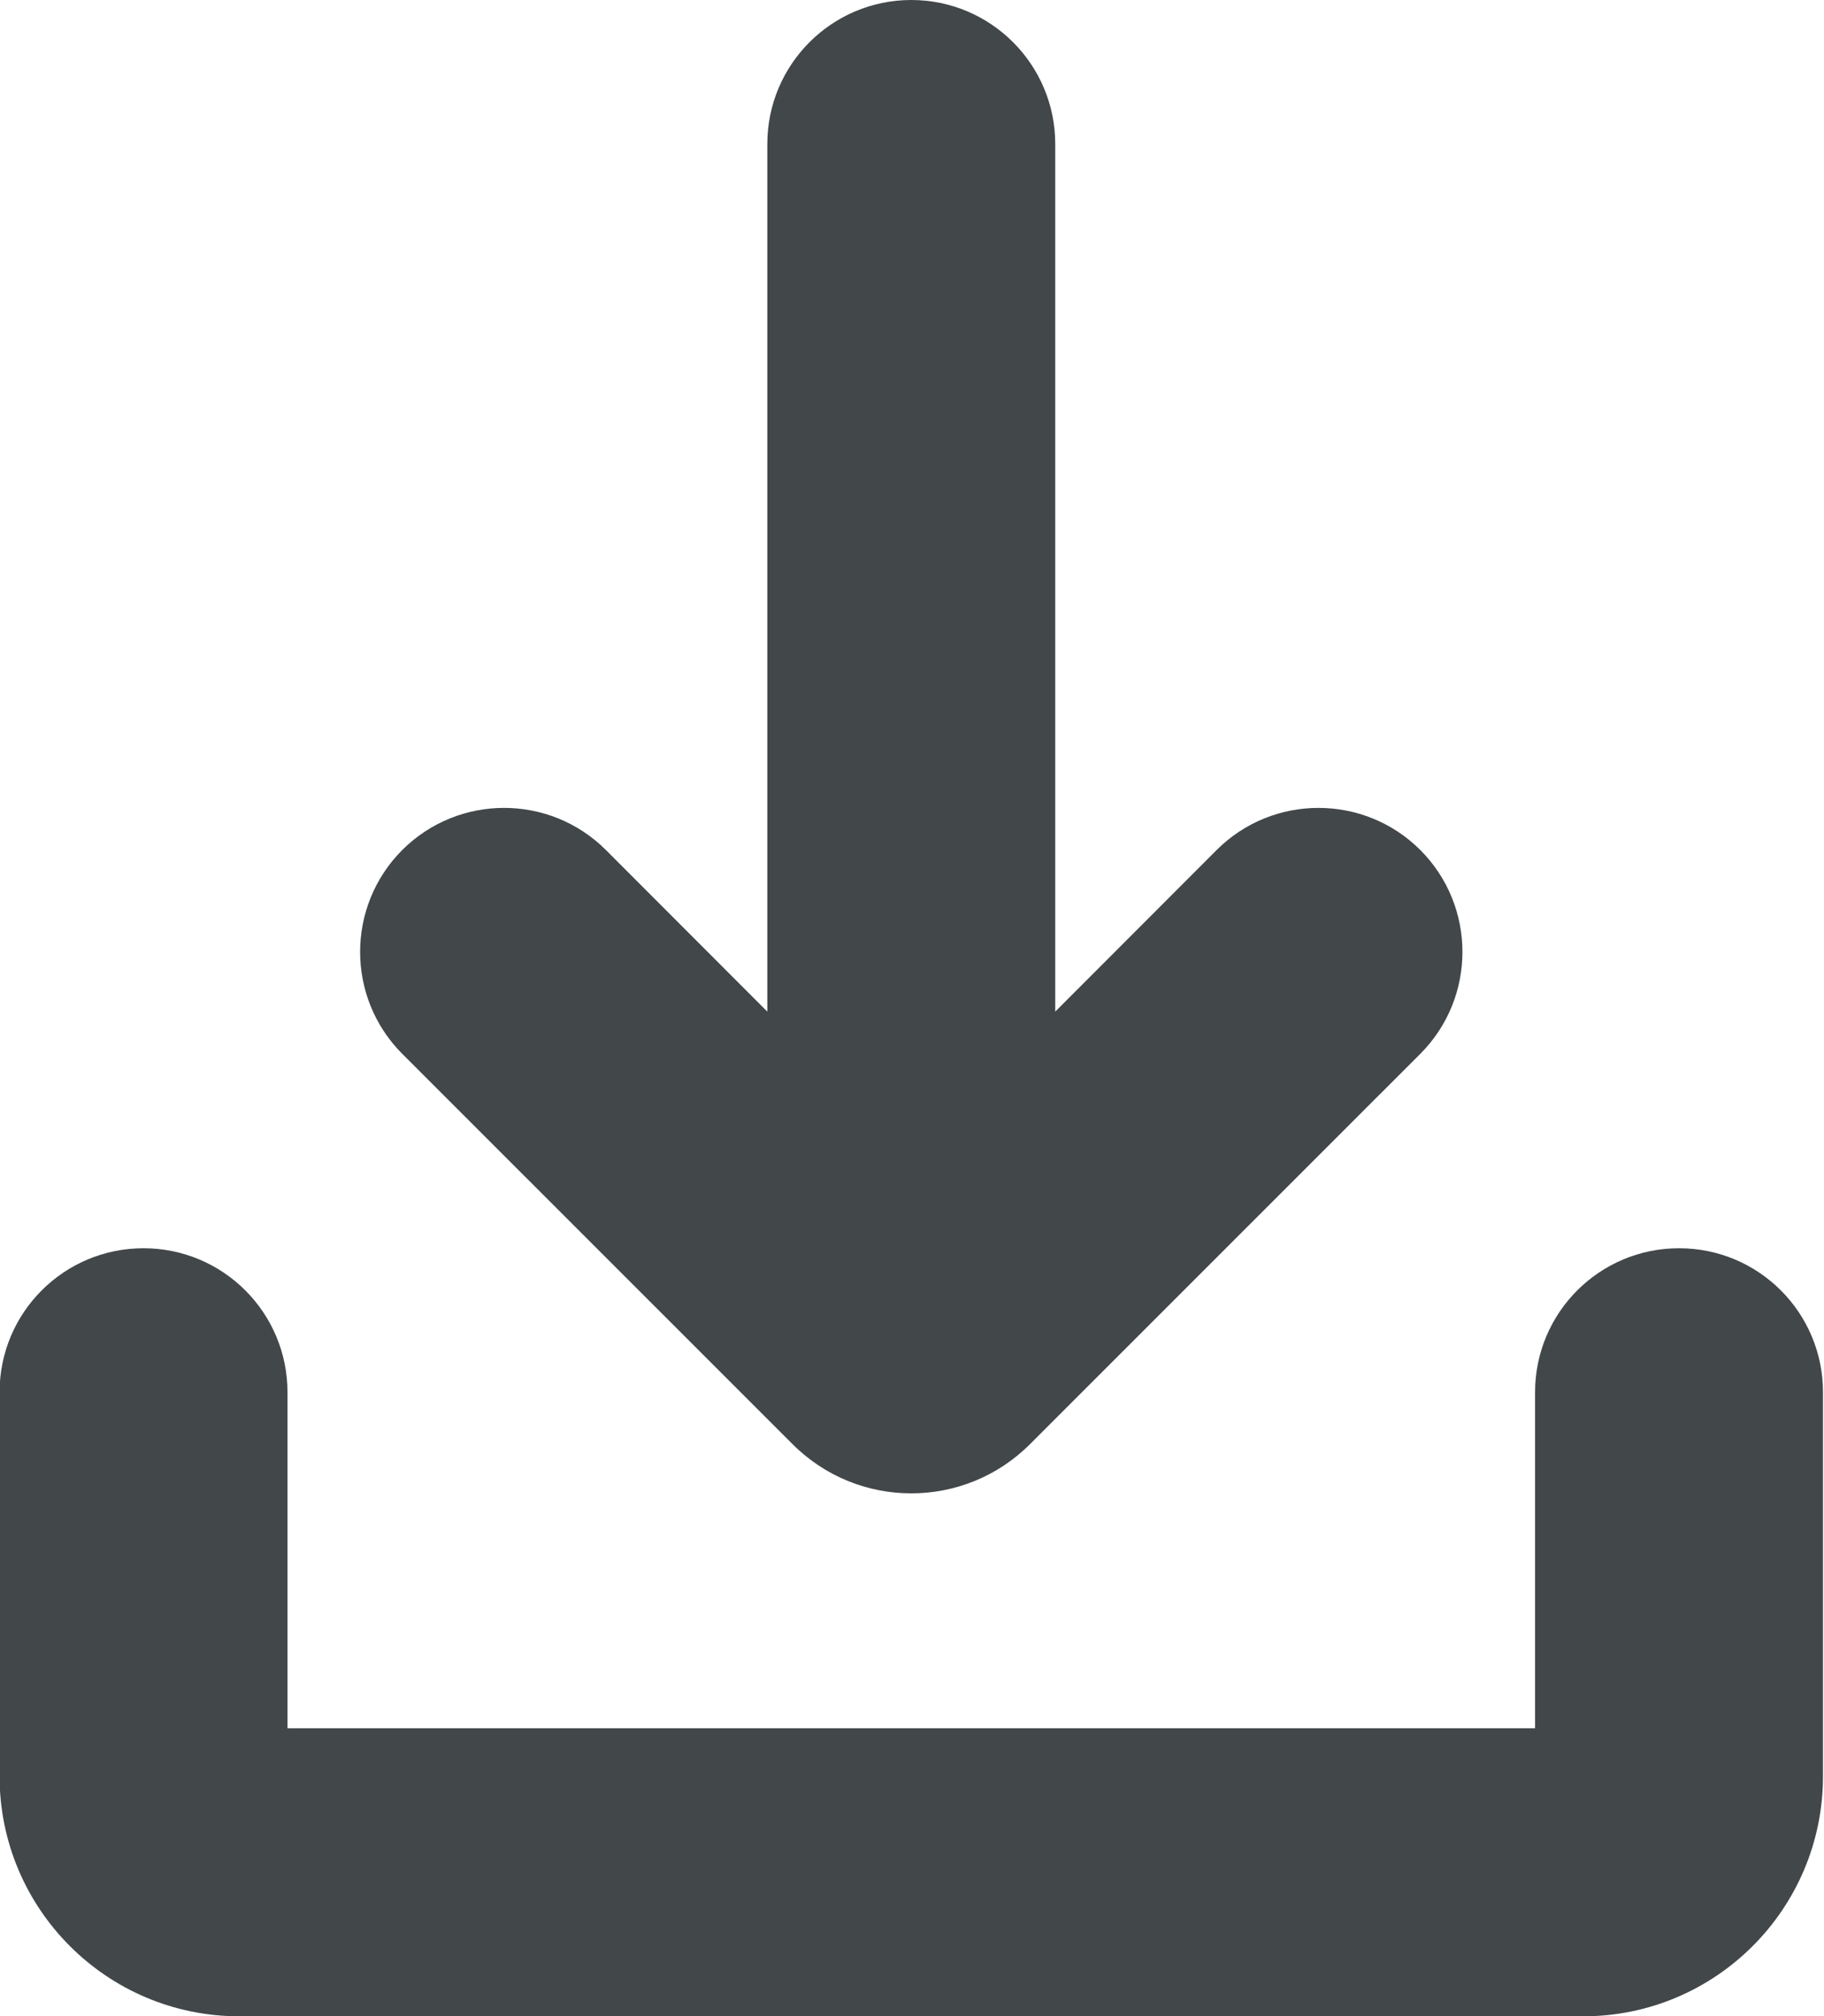 <svg xmlns="http://www.w3.org/2000/svg" fill="none" viewBox="1.67 1 12.67 14">
<path d="M13.333 9.667C13.886 9.667 14.333 10.114 14.333 10.667V13.333C14.333 14.254 13.587 15 12.667 15H3.333C2.413 15 1.667 14.254 1.667 13.333V10.667C1.667 10.114 2.114 9.667 2.667 9.667C3.219 9.667 3.667 10.114 3.667 10.667V13H12.333V10.667C12.333 10.114 12.781 9.667 13.333 9.667ZM8 1C8.552 1 9 1.448 9 2V8.024L10.121 6.902C10.512 6.512 11.145 6.512 11.536 6.902C11.926 7.293 11.926 7.926 11.536 8.317L8.825 11.027C8.369 11.483 7.631 11.483 7.175 11.027L4.464 8.317C4.074 7.926 4.074 7.293 4.464 6.902C4.855 6.512 5.488 6.512 5.879 6.902L7 8.024V2C7 1.448 7.448 1 8 1Z" fill="#42474A"/>
</svg>